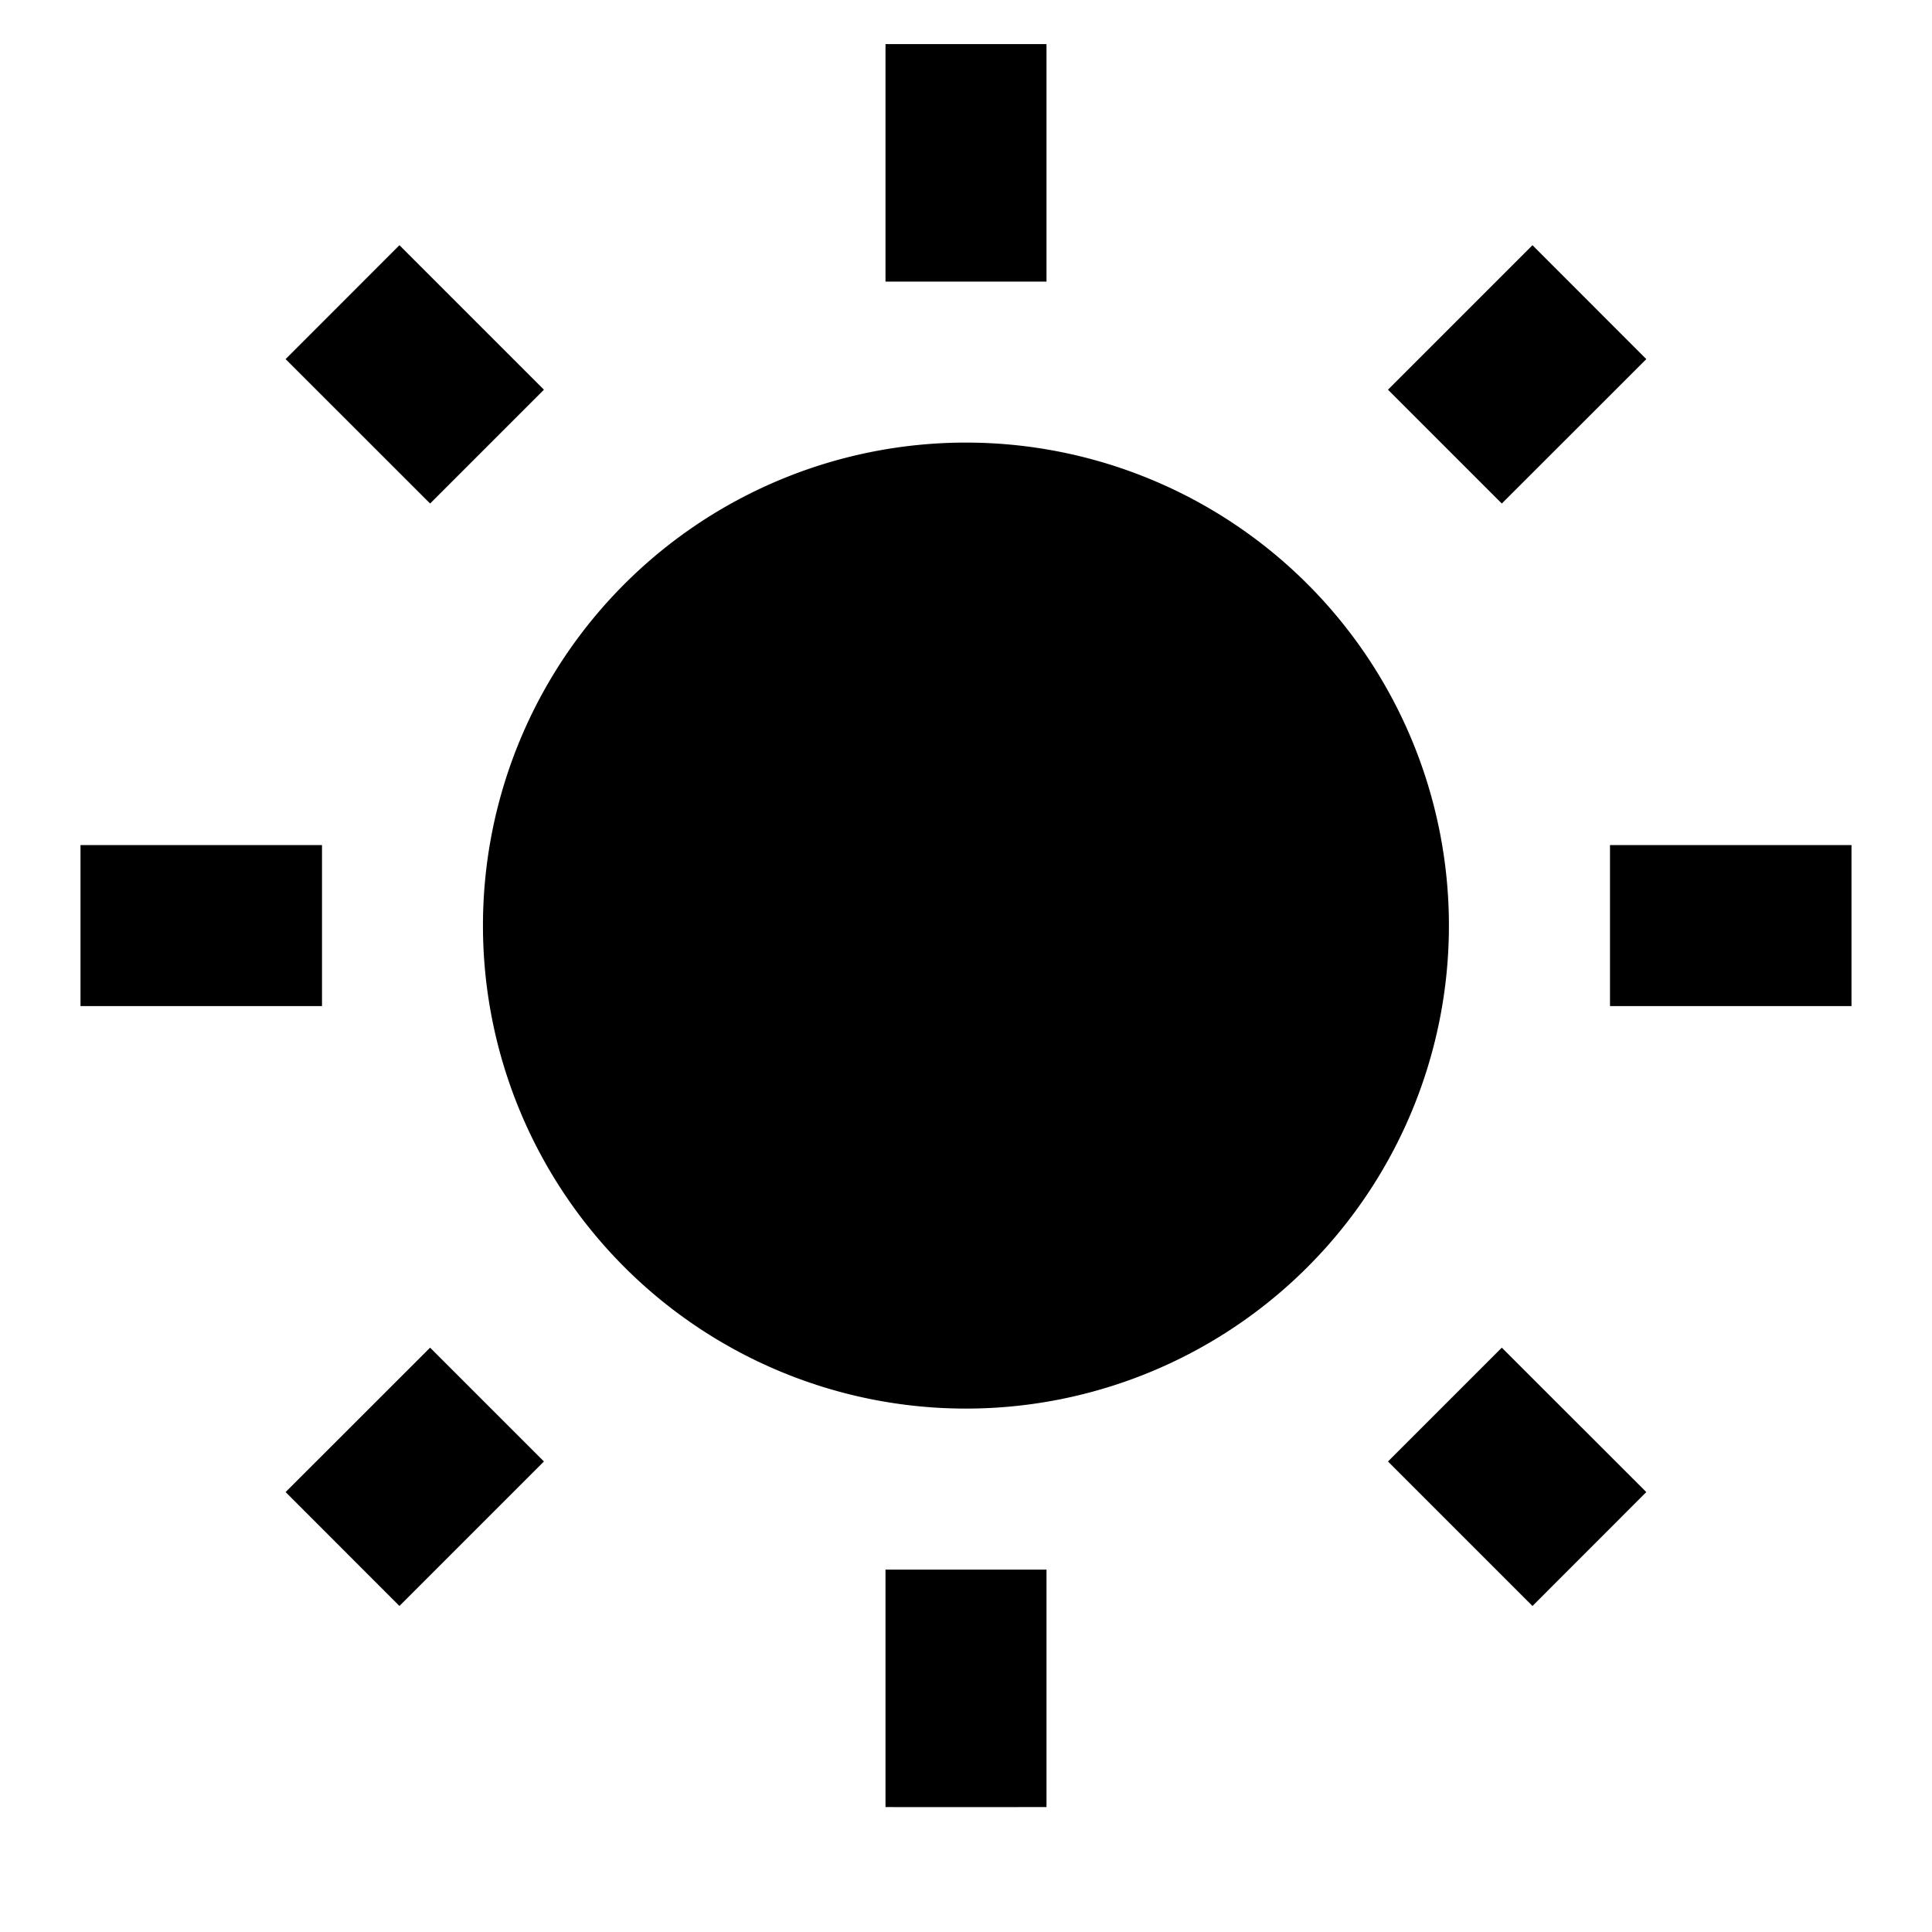 <svg xmlns="http://www.w3.org/2000/svg" baseProfile="full" viewBox="0 0 24.00 24.00"><path d="M3.548 18.535l1.414 1.415 1.795-1.795-1.414-1.414M11 22.448c.316.002 2 0 2 0v-2.95h-2m1-14a6 6 0 1 0-.001 12 6 6 0 0 0 0-12zm8 7h3v-2h-3m-2.758 7.657l1.795 1.795 1.414-1.415-1.795-1.794m1.795-12.28l-1.414-1.415-1.795 1.795 1.414 1.414M13 .548h-2v2.95h2m-9 7H1v2h3m2.757-7.657L4.962 3.046 3.548 4.461l1.795 1.794 1.414-1.414z"/></svg>